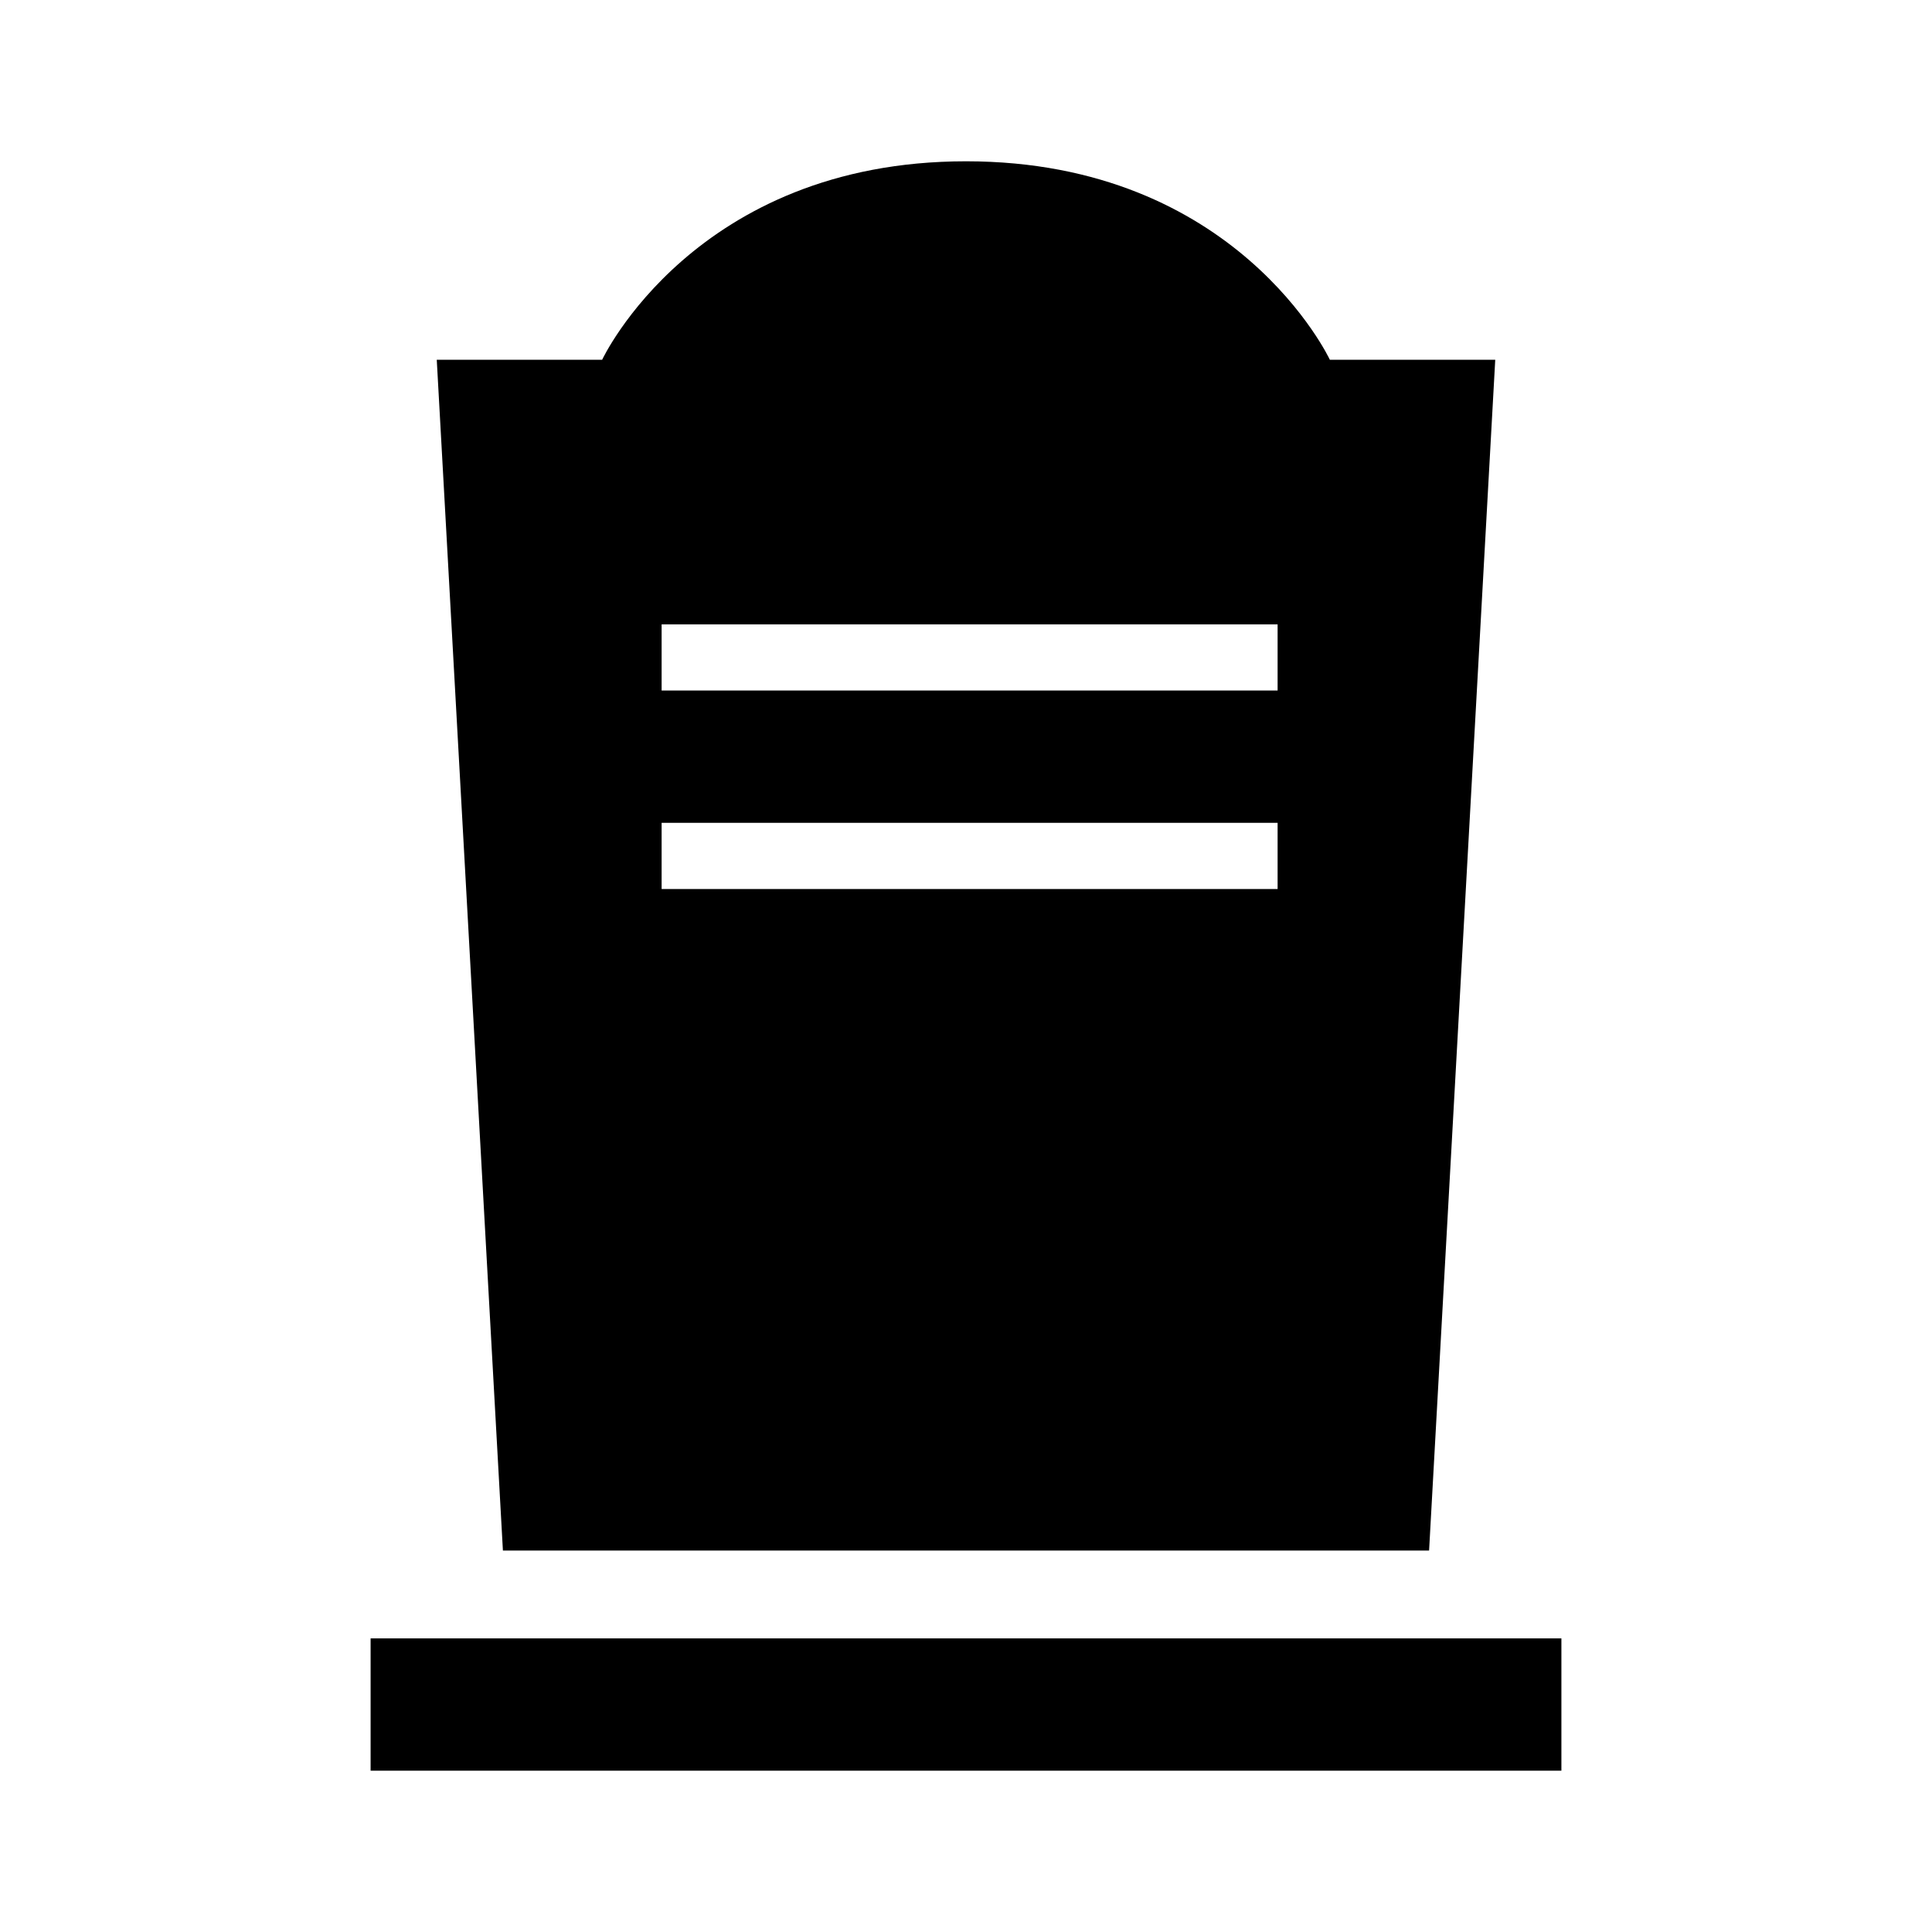 <svg width="580" height="580" viewBox="0 0 580 580" fill="none" xmlns="http://www.w3.org/2000/svg">
<path d="M290 48.422C208.573 48.422 180.769 108.003 180.769 108.003H131.118L150.978 465.487H429.021L448.882 108.003H399.231C399.231 108.003 371.427 48.422 290 48.422ZM198.624 187.444H383.546V207.304H198.624V187.444ZM198.624 247.025H383.546V266.885H198.624V247.025ZM111.258 491.857V531.578H468.742V491.857L111.258 491.857Z" fill="#000000"/>
</svg>
